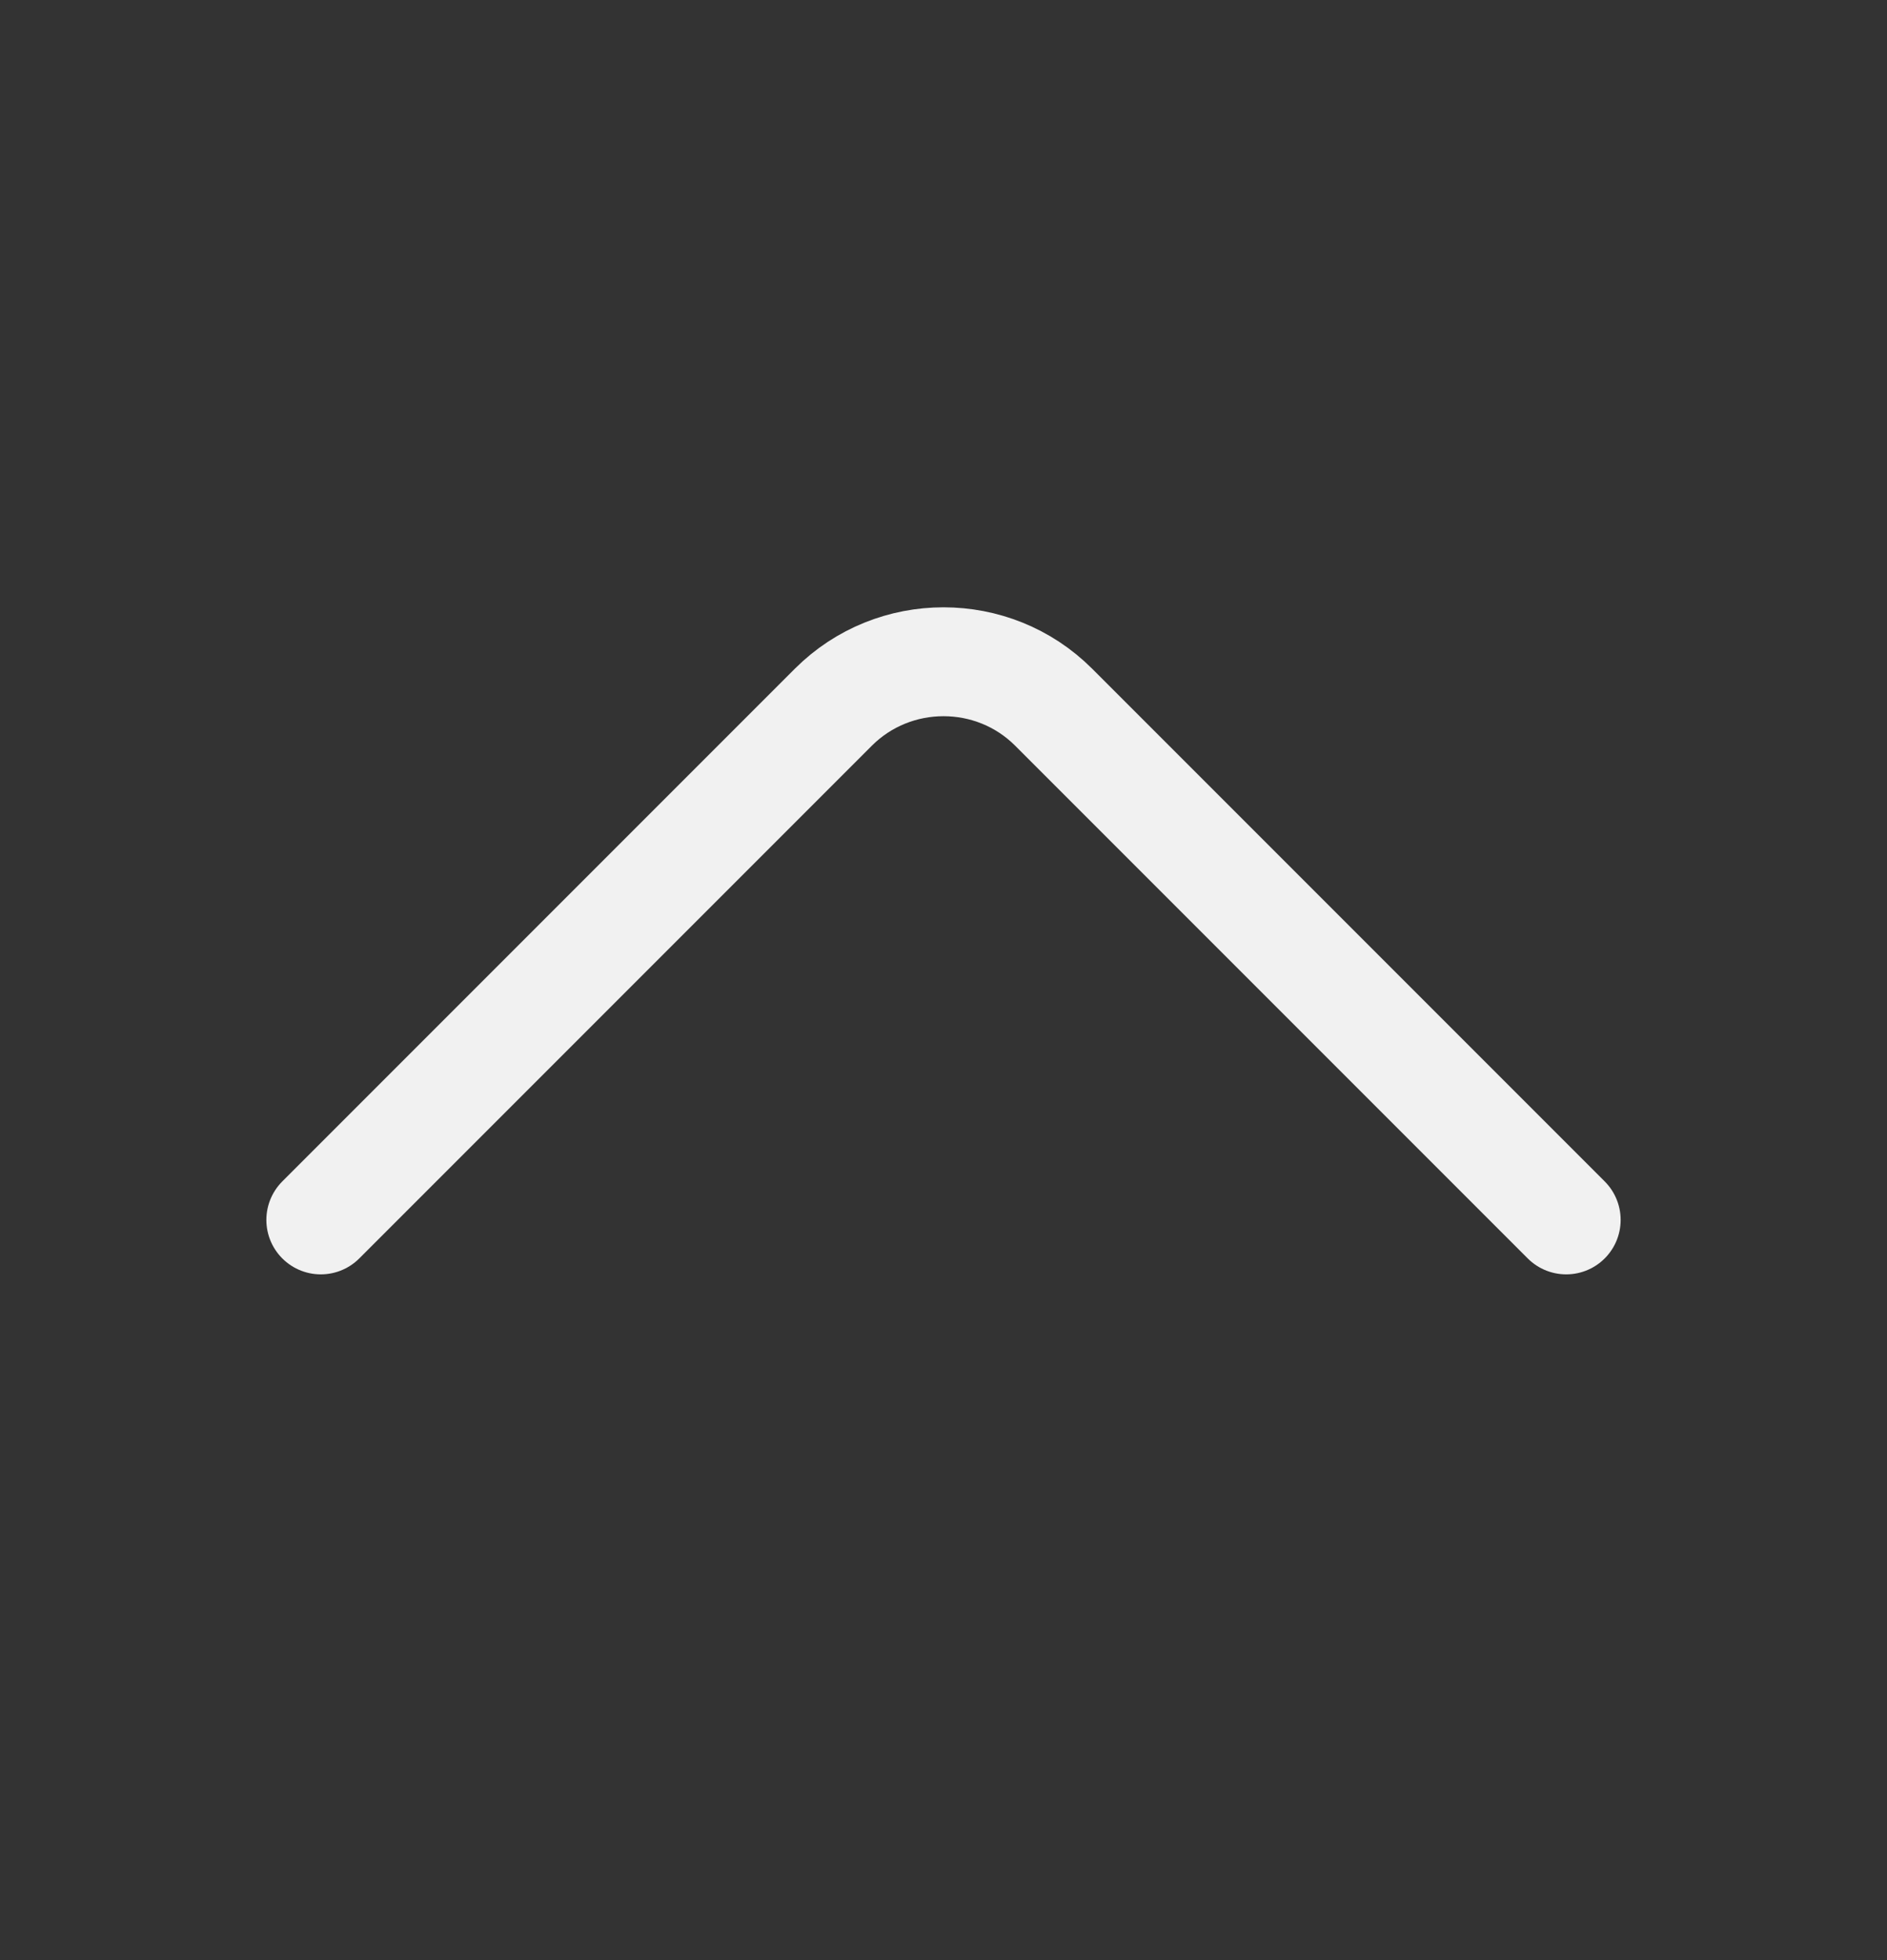 <svg width="26" height="27" viewBox="0 0 26 27" fill="none" xmlns="http://www.w3.org/2000/svg">
<rect x="0" y="0" width="26" height="27" fill="#333333" stroke="none"/>
<path d="M21.58 16.804L14.517 9.741C13.683 8.907 12.318 8.907 11.483 9.741L4.42 16.804" stroke="#F1F1F1" stroke-width="1.5" stroke-miterlimit="10" stroke-linecap="round" stroke-linejoin="round"/>
</svg>
